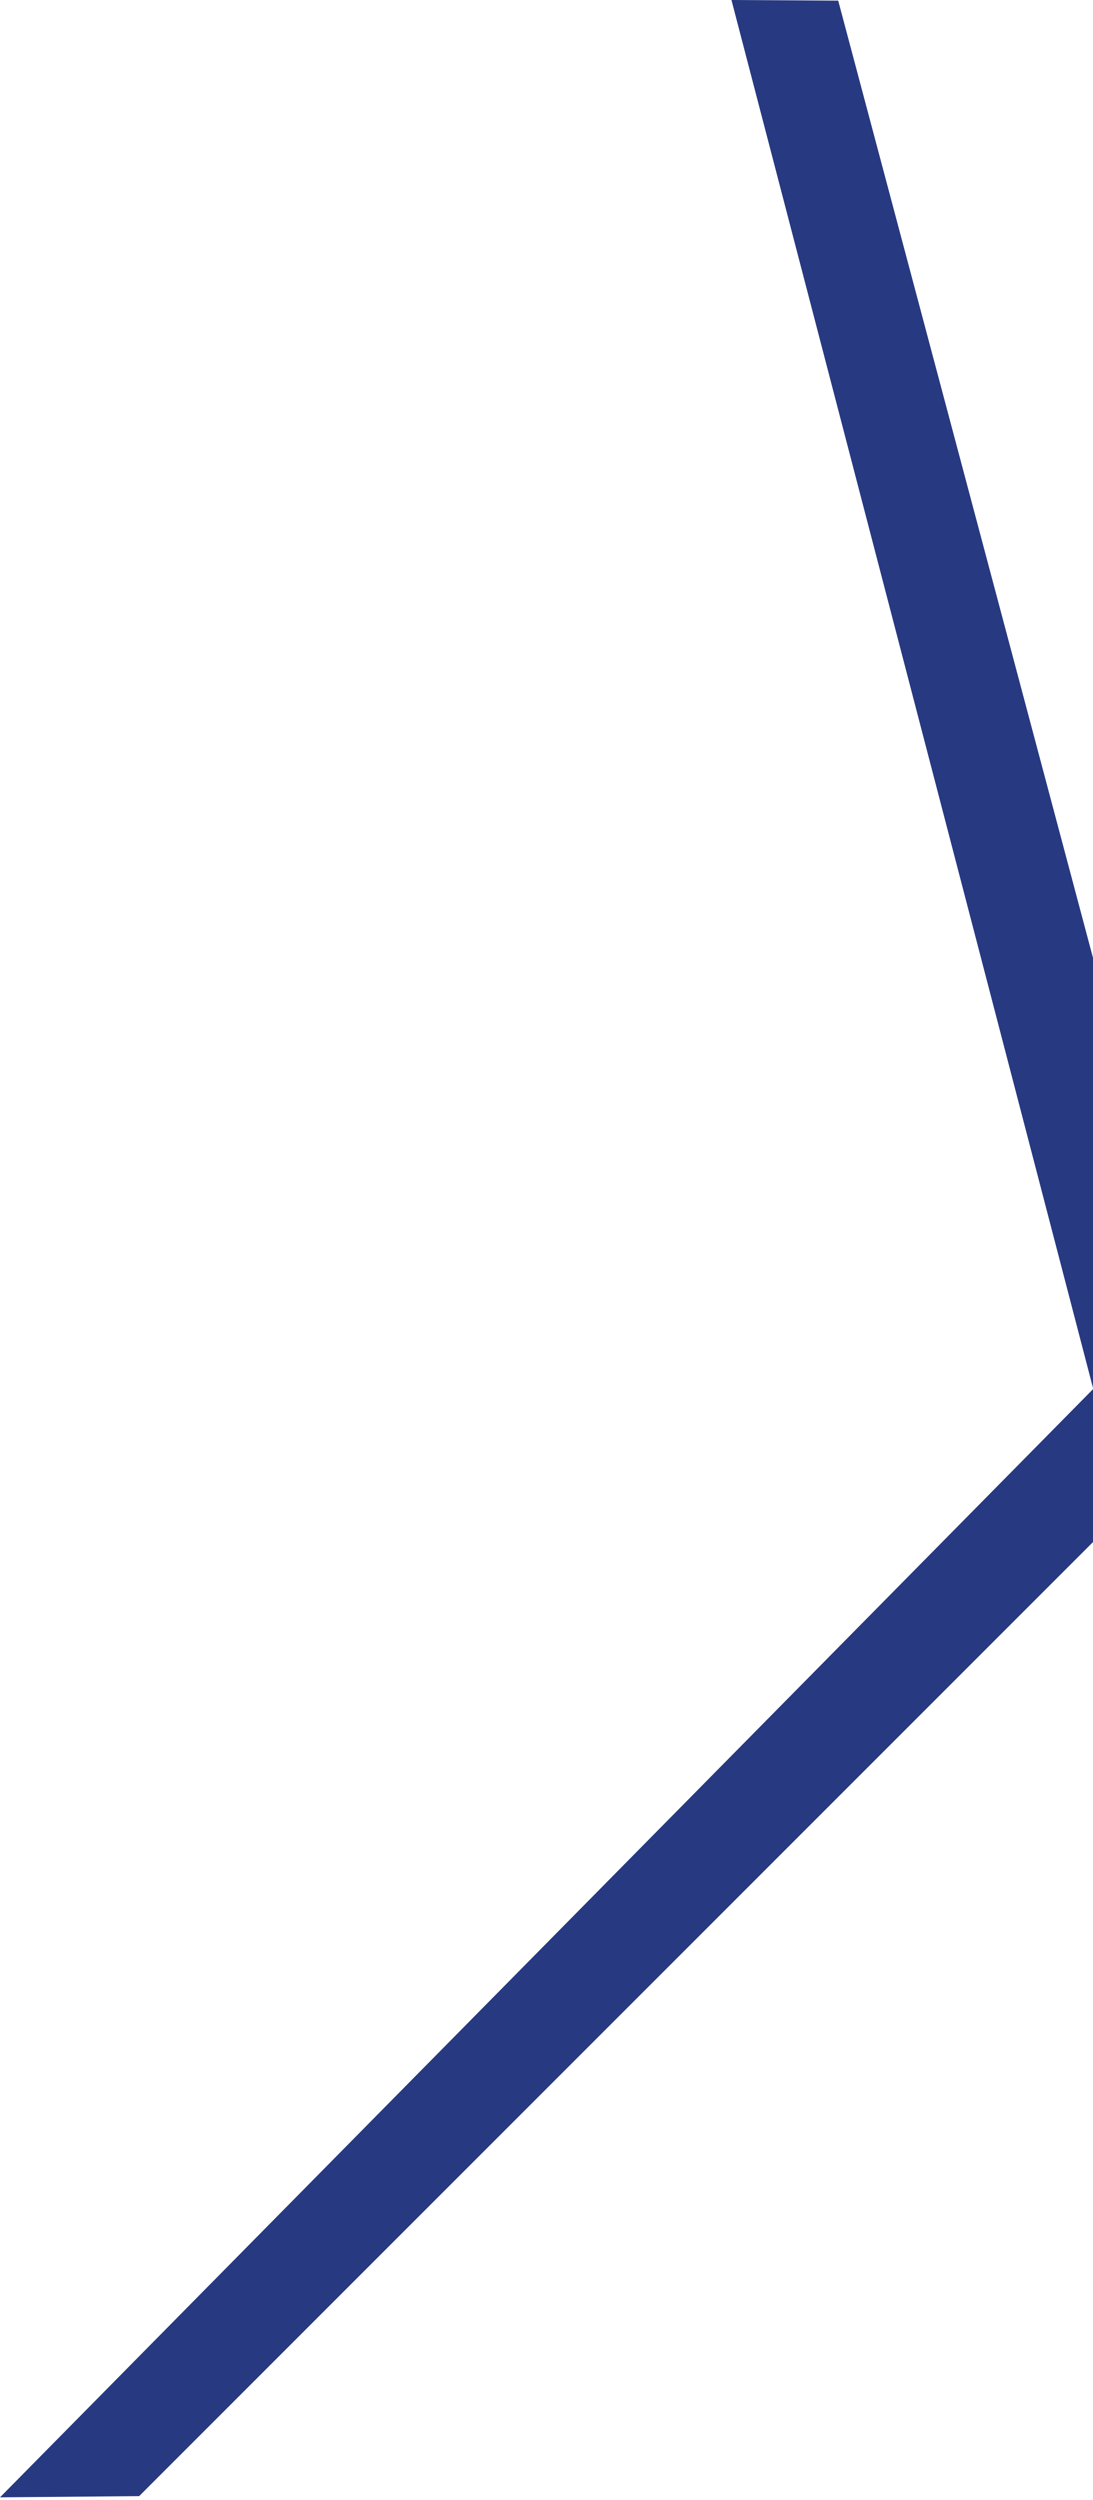 <svg width="366" height="837" viewBox="0 0 366 837" fill="none" xmlns="http://www.w3.org/2000/svg">
<path fill-rule="evenodd" clip-rule="evenodd" d="M407.02 474.748L280.682 0.22L244.93 0L366.082 464.996L0 836.078L46.595 835.673L406.69 475.577L406.107 474.994L407.02 474.748Z" fill="#273981"/>
</svg>
